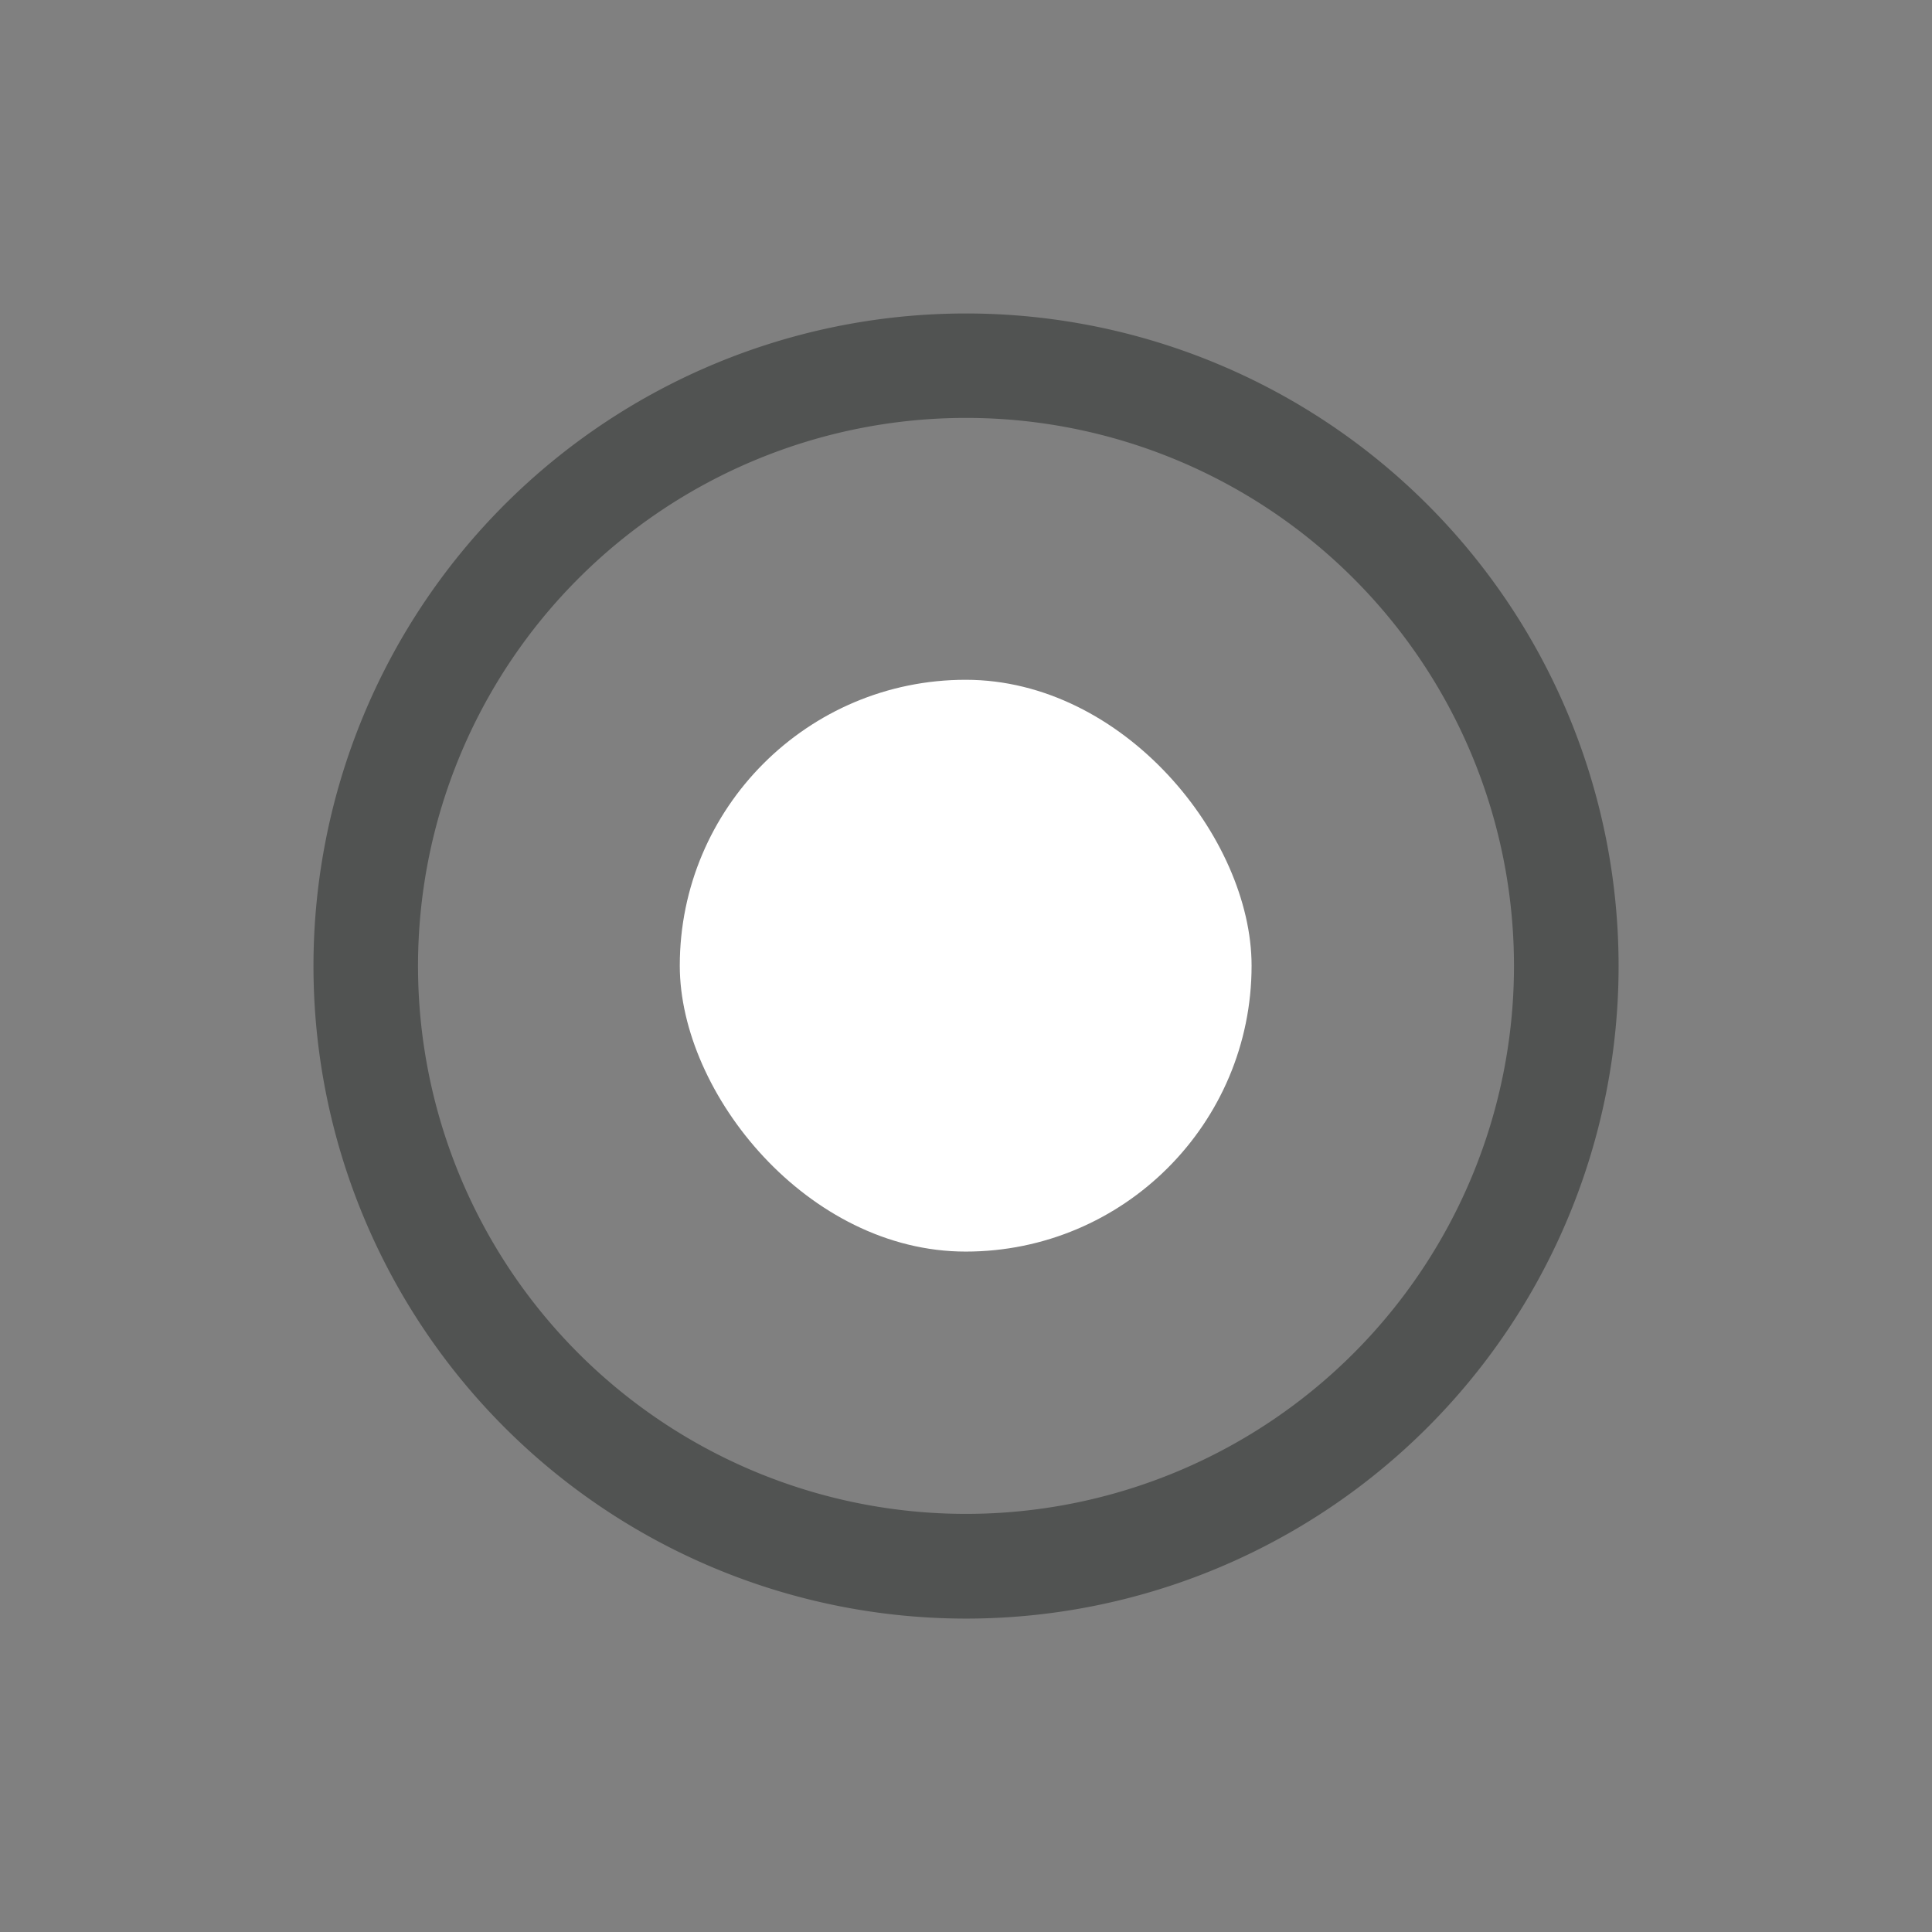 <svg xmlns="http://www.w3.org/2000/svg" xmlns:xlink="http://www.w3.org/1999/xlink" width="55" height="55" viewBox="0 0 55 55">
  <rect x="0" y="0" width="55" height="55" fill="#808080" stroke="none"/>
  <defs>
    <clipPath id="clip-path">
      <rect id="Rectangle_54405" data-name="Rectangle 54405" width="55" height="55" rx="6" transform="translate(535 152)" fill="rgba(255,255,255,0.05)"/>
    </clipPath>
  </defs>
  <g id="Mask_Group_95696" data-name="Mask Group 95696" transform="translate(-535 -152)" clip-path="url(#clip-path)">
    <g id="dropdown" transform="translate(535.793 152.793)">
      <rect id="Rectangle_54485" data-name="Rectangle 54485" width="16.278" height="16.278" rx="8.139" transform="translate(18.559 18.559)" fill="#fff"/>
      <path id="Path_172417" data-name="Path 172417" d="M26.707,45.285A18.577,18.577,0,1,1,45.285,26.707,18.577,18.577,0,0,1,26.707,45.285Zm0-34.181a15.6,15.6,0,1,0,15.6,15.6,15.6,15.6,0,0,0-15.6-15.6Z" transform="translate(0 0)" fill="#515352"/>
    </g>
  </g>
</svg>

